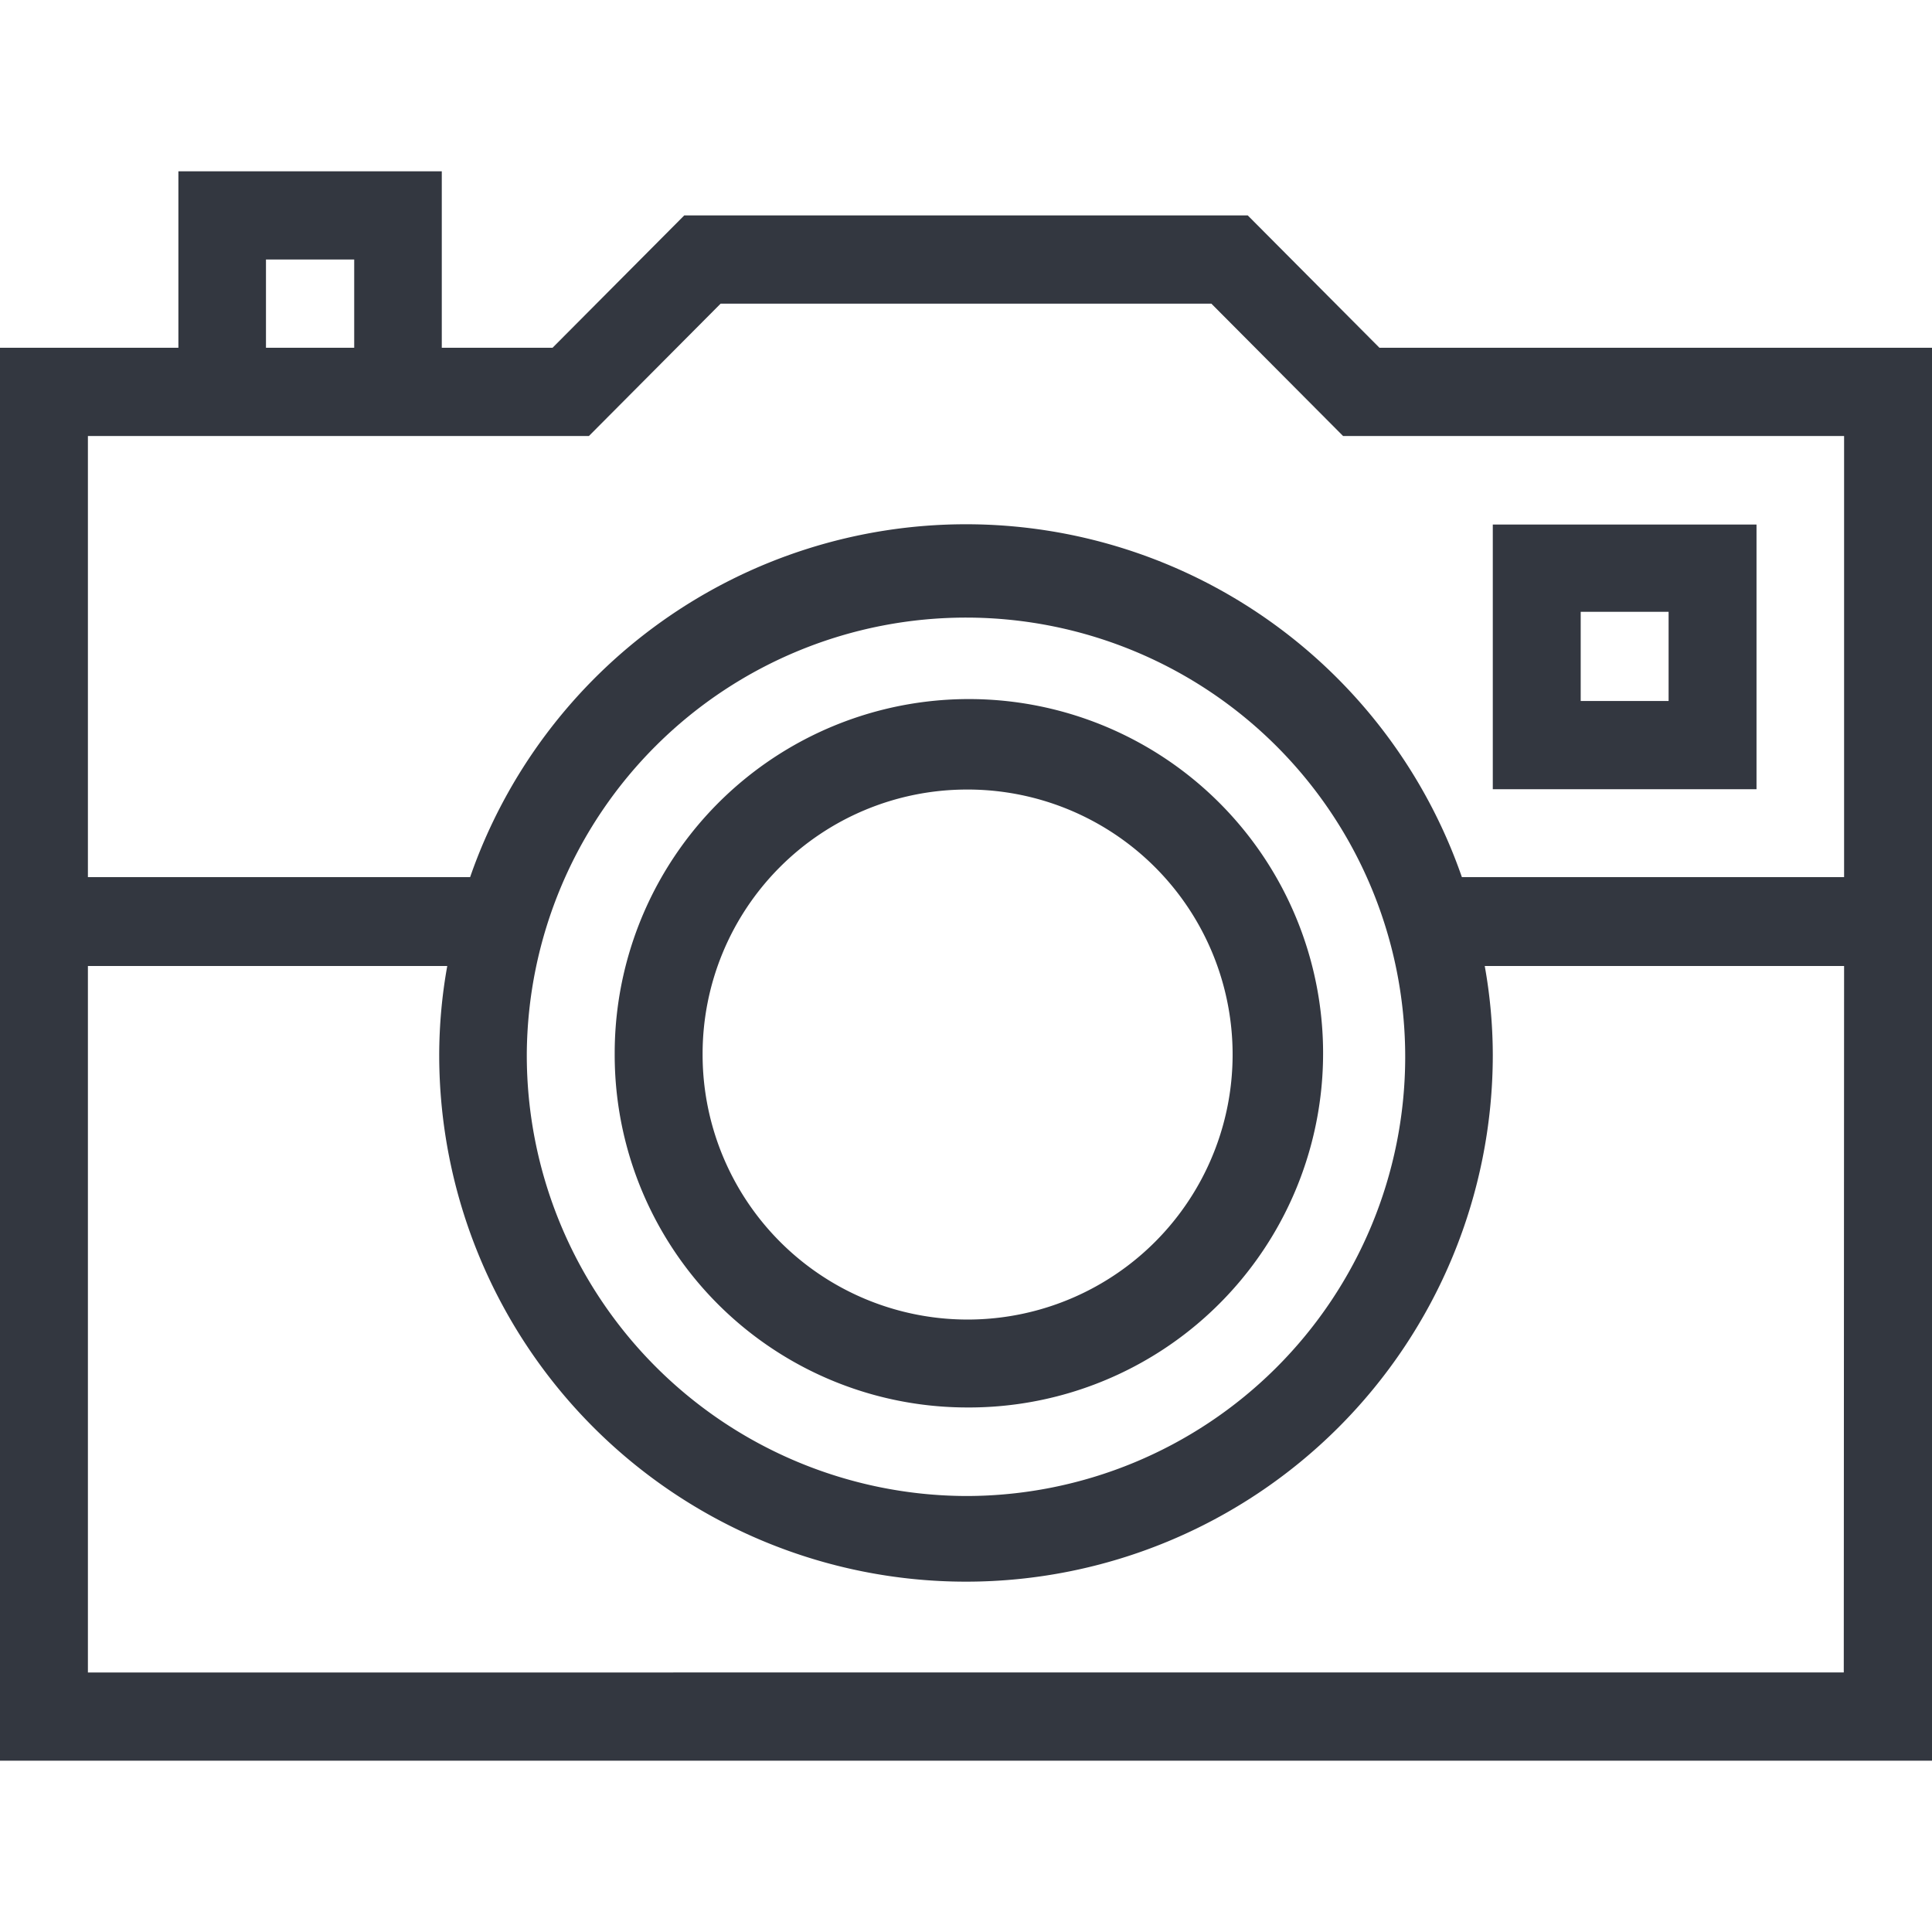 <svg xmlns="http://www.w3.org/2000/svg" viewBox="0 0 60 60"><defs><style>.a{fill:#333740;}</style></defs><title>MOS icons NEW</title><path class="a" d="M42.84,10.8,38.75,6.69H21.25L17.16,10.8H13.72V5.32H5.54V10.8H0V54.68H60V10.8ZM8.26,8.06H11V10.8H8.26Zm49,43.88H2.73V30H13.89a15.74,15.74,0,0,0-.25,2.76,16.36,16.36,0,1,0,32.72,0A15.74,15.74,0,0,0,46.11,30H57.27ZM16.36,32.74A13.64,13.64,0,1,1,30,46.46,13.69,13.69,0,0,1,16.36,32.74Zm40.91-5.5H45.4a16.3,16.3,0,0,0-30.8,0H2.73V13.54H18.29l4.09-4.11H37.62l4.09,4.11H57.27Z"/><path class="a" d="M54.55,16.29H46.36v8.22h8.19Zm-2.73,5.48H49.09V19h2.73Z"/><path class="a" d="M30,43.71a11,11,0,1,0-10.91-11A10.95,10.95,0,0,0,30,43.71Zm0-19.19a8.23,8.23,0,1,1-8.18,8.22A8.21,8.21,0,0,1,30,24.52Z"/></svg>